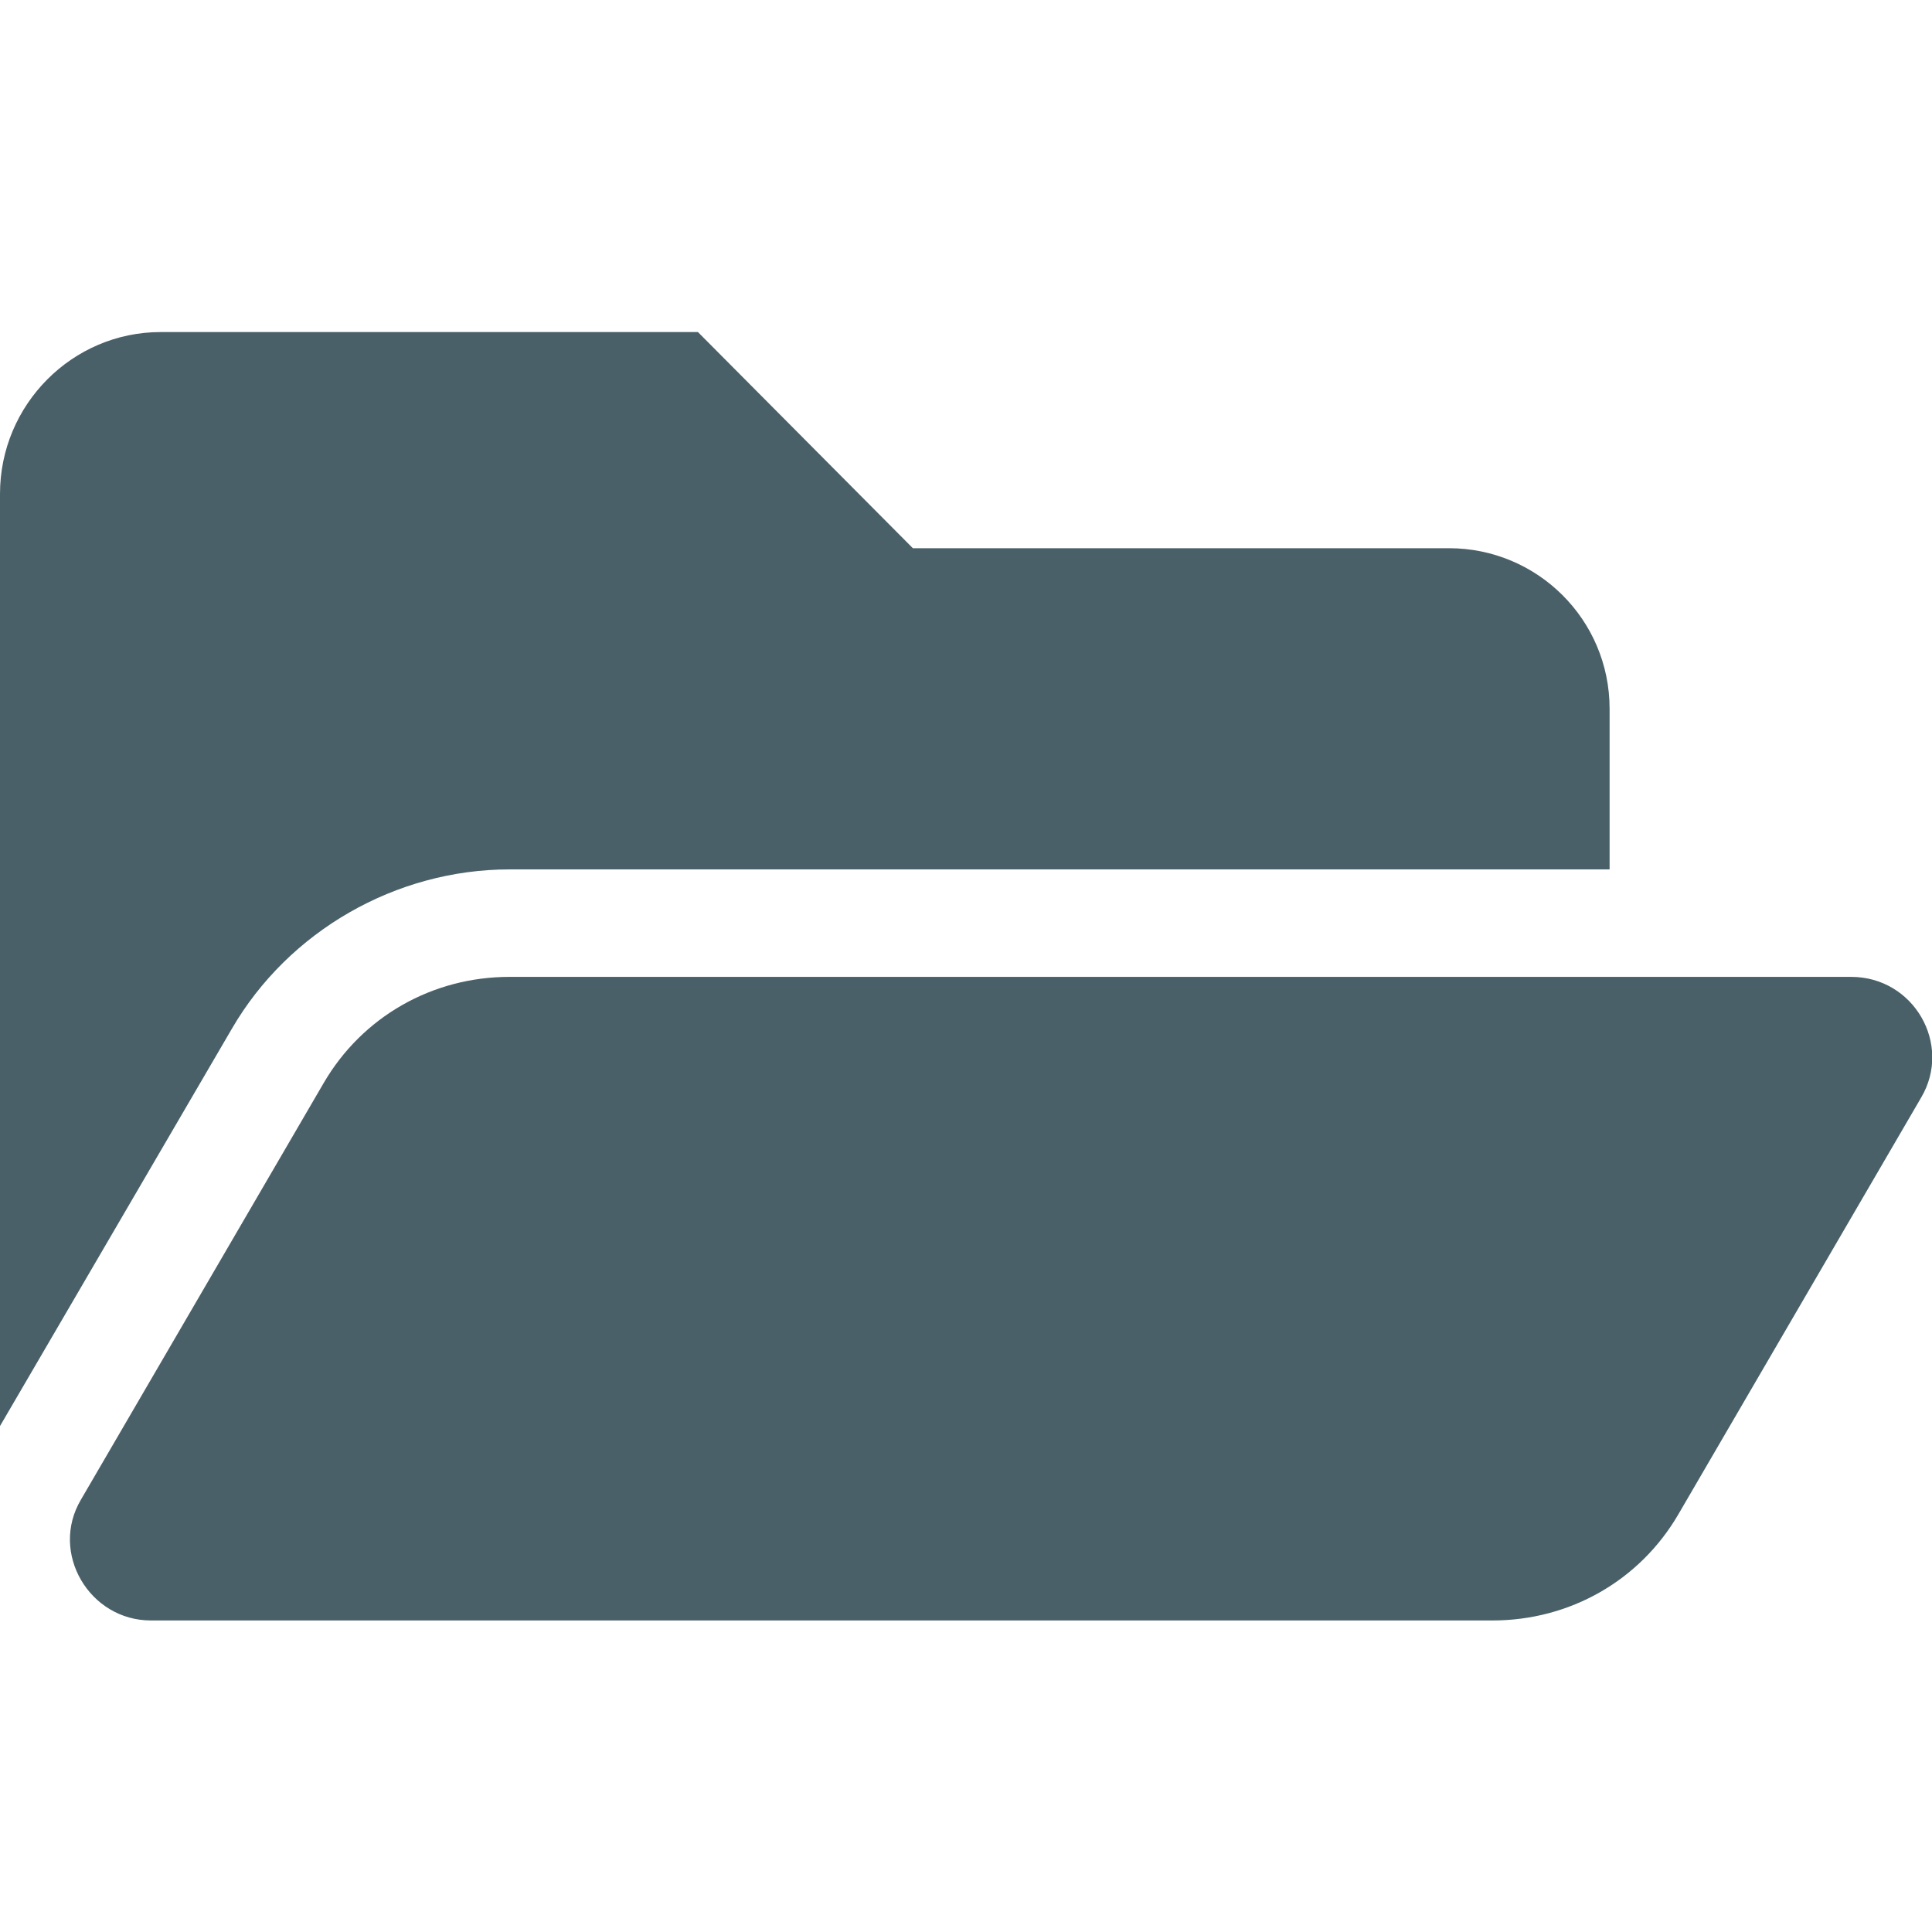 <?xml version="1.0" encoding="utf-8"?>
<!-- Generator: Adobe Illustrator 25.2.3, SVG Export Plug-In . SVG Version: 6.00 Build 0)  -->
<svg version="1.1" id="Layer_1" xmlns="http://www.w3.org/2000/svg" xmlns:xlink="http://www.w3.org/1999/xlink" x="0px" y="0px"
	 viewBox="0 0 16 16" style="enable-background:new 0 0 16 16;" xml:space="preserve">
<style type="text/css">
	.st0{fill:#4A6068;}
</style>
<path class="st0" d="M15.91,9.09l-2.01,3.45c-0.32,0.55-0.9,0.88-1.54,0.88H1.25c-0.51,0-0.84-0.56-0.58-1l2.01-3.45
	c0.32-0.55,0.9-0.88,1.54-0.88h11.11C15.85,8.09,16.17,8.65,15.91,9.09z M4.22,7.2h9.11V5.87c0-0.74-0.6-1.33-1.33-1.33H7.56
	L5.78,2.75H1.33C0.6,2.75,0,3.35,0,4.09v7.72l1.92-3.29C2.39,7.71,3.28,7.2,4.22,7.2z"/>
</svg>
